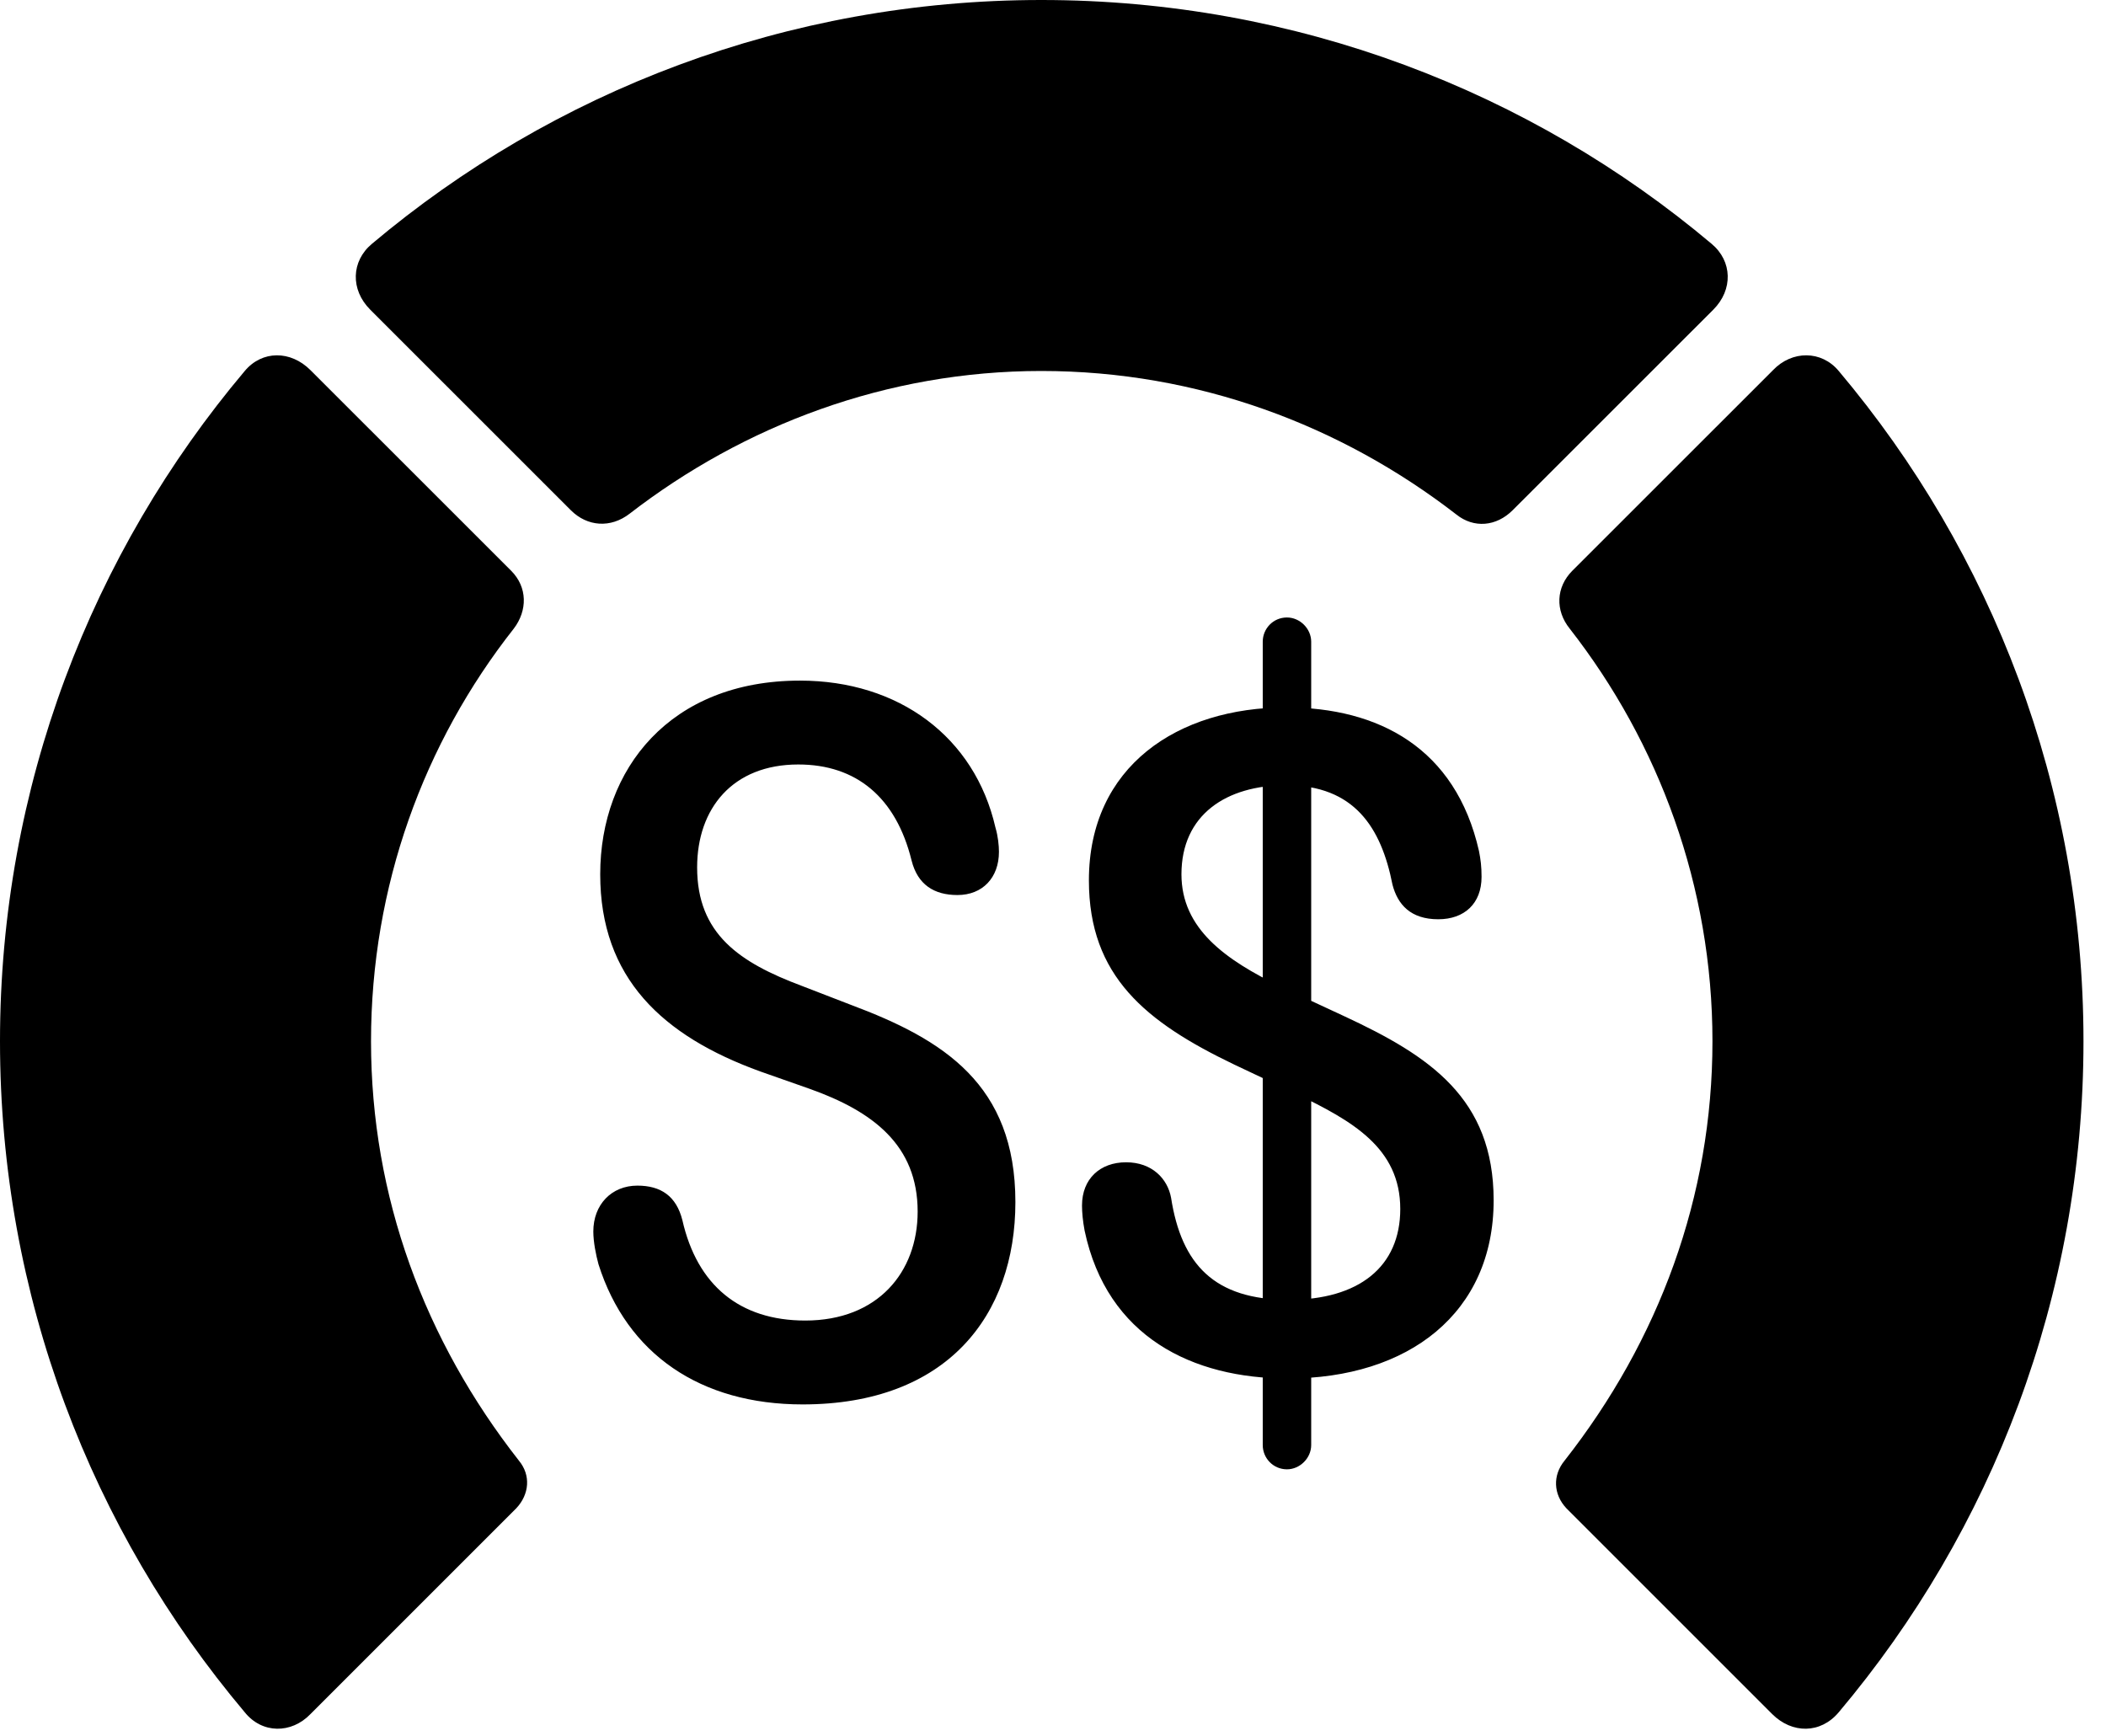 <svg version="1.1" xmlns="http://www.w3.org/2000/svg" xmlns:xlink="http://www.w3.org/1999/xlink" viewBox="0 0 33.291 27.439">
 <g>
  
  <path d="M32.935 16.461C32.935 12.441 31.486 8.736 29.066 5.865C28.793 5.537 28.328 5.537 28.027 5.852L24.855 9.023C24.596 9.283 24.582 9.652 24.814 9.939C26.223 11.744 27.07 14.014 27.07 16.461C27.07 18.922 26.223 21.191 24.732 23.092C24.541 23.324 24.555 23.625 24.76 23.844L28.014 27.098C28.328 27.412 28.779 27.412 29.066 27.07C31.486 24.199 32.935 20.494 32.935 16.461Z" style="fill:hsl(0 0 0/0.85)"></path>
  <path d="M16.461 5.865C18.936 5.865 21.205 6.727 23.023 8.135C23.297 8.354 23.652 8.326 23.912 8.066L27.084 4.895C27.398 4.58 27.385 4.129 27.057 3.855C24.199 1.449 20.494 0 16.461 0C12.441 0 8.736 1.449 5.879 3.855C5.551 4.129 5.537 4.58 5.852 4.895L9.023 8.066C9.283 8.326 9.652 8.354 9.953 8.121C11.758 6.727 14.014 5.865 16.461 5.865Z" style="fill:hsl(0 0 0/0.85)"></path>
  <path d="M0 16.461C0 20.494 1.449 24.199 3.869 27.07C4.143 27.412 4.607 27.412 4.908 27.098L8.162 23.844C8.367 23.625 8.395 23.324 8.203 23.092C6.713 21.191 5.865 18.922 5.865 16.461C5.865 14.014 6.699 11.744 8.121 9.939C8.34 9.652 8.34 9.283 8.08 9.023L4.908 5.852C4.594 5.537 4.143 5.537 3.869 5.865C1.449 8.736 0 12.441 0 16.461Z" style="fill:hsl(0 0 0/0.85)"></path>
  <path d="M12.688 22.203C14.971 22.203 16.051 20.795 16.051 19.004C16.051 17.145 14.916 16.434 13.453 15.887L12.674 15.586C11.69 15.217 11.02 14.766 11.02 13.713C11.02 12.783 11.58 12.086 12.619 12.086C13.535 12.086 14.164 12.605 14.41 13.604C14.506 13.986 14.766 14.15 15.135 14.15C15.531 14.15 15.791 13.877 15.791 13.467C15.791 13.371 15.777 13.221 15.736 13.084C15.408 11.648 14.205 10.76 12.646 10.76C10.596 10.76 9.488 12.154 9.488 13.822C9.488 15.463 10.473 16.379 12.018 16.939L12.797 17.213C13.795 17.568 14.506 18.102 14.506 19.154C14.506 20.111 13.877 20.877 12.729 20.877C11.69 20.877 11.02 20.316 10.787 19.291C10.691 18.908 10.445 18.744 10.076 18.744C9.666 18.744 9.379 19.045 9.379 19.469C9.379 19.633 9.42 19.838 9.461 19.988C9.912 21.41 11.074 22.203 12.688 22.203ZM20.357 21.793C22.271 21.793 23.611 20.754 23.611 18.977C23.611 17.363 22.6 16.693 21.246 16.064L20.248 15.6C19.373 15.176 18.676 14.684 18.676 13.822C18.676 12.879 19.387 12.414 20.33 12.414C21.41 12.414 21.834 13.084 22.012 13.986C22.094 14.301 22.299 14.533 22.736 14.533C23.146 14.533 23.42 14.287 23.42 13.863C23.42 13.699 23.406 13.59 23.379 13.453C23.01 11.826 21.793 11.184 20.33 11.184C18.621 11.184 17.213 12.113 17.213 13.918C17.213 15.435 18.115 16.16 19.51 16.83L20.494 17.295C21.369 17.719 22.135 18.143 22.135 19.113C22.135 20.029 21.479 20.549 20.371 20.549C19.195 20.549 18.676 19.988 18.512 18.936C18.457 18.635 18.211 18.375 17.801 18.375C17.391 18.375 17.104 18.635 17.104 19.059C17.104 19.168 17.117 19.305 17.145 19.455C17.5 21.137 18.854 21.793 20.357 21.793ZM20.344 23.229C20.549 23.229 20.727 23.051 20.727 22.846L20.727 10.145C20.727 9.939 20.549 9.762 20.344 9.762C20.125 9.762 19.961 9.939 19.961 10.145L19.961 22.846C19.961 23.051 20.125 23.229 20.344 23.229Z" style="fill:hsl(0 0 0/0.85)"></path>
 </g>
</svg>